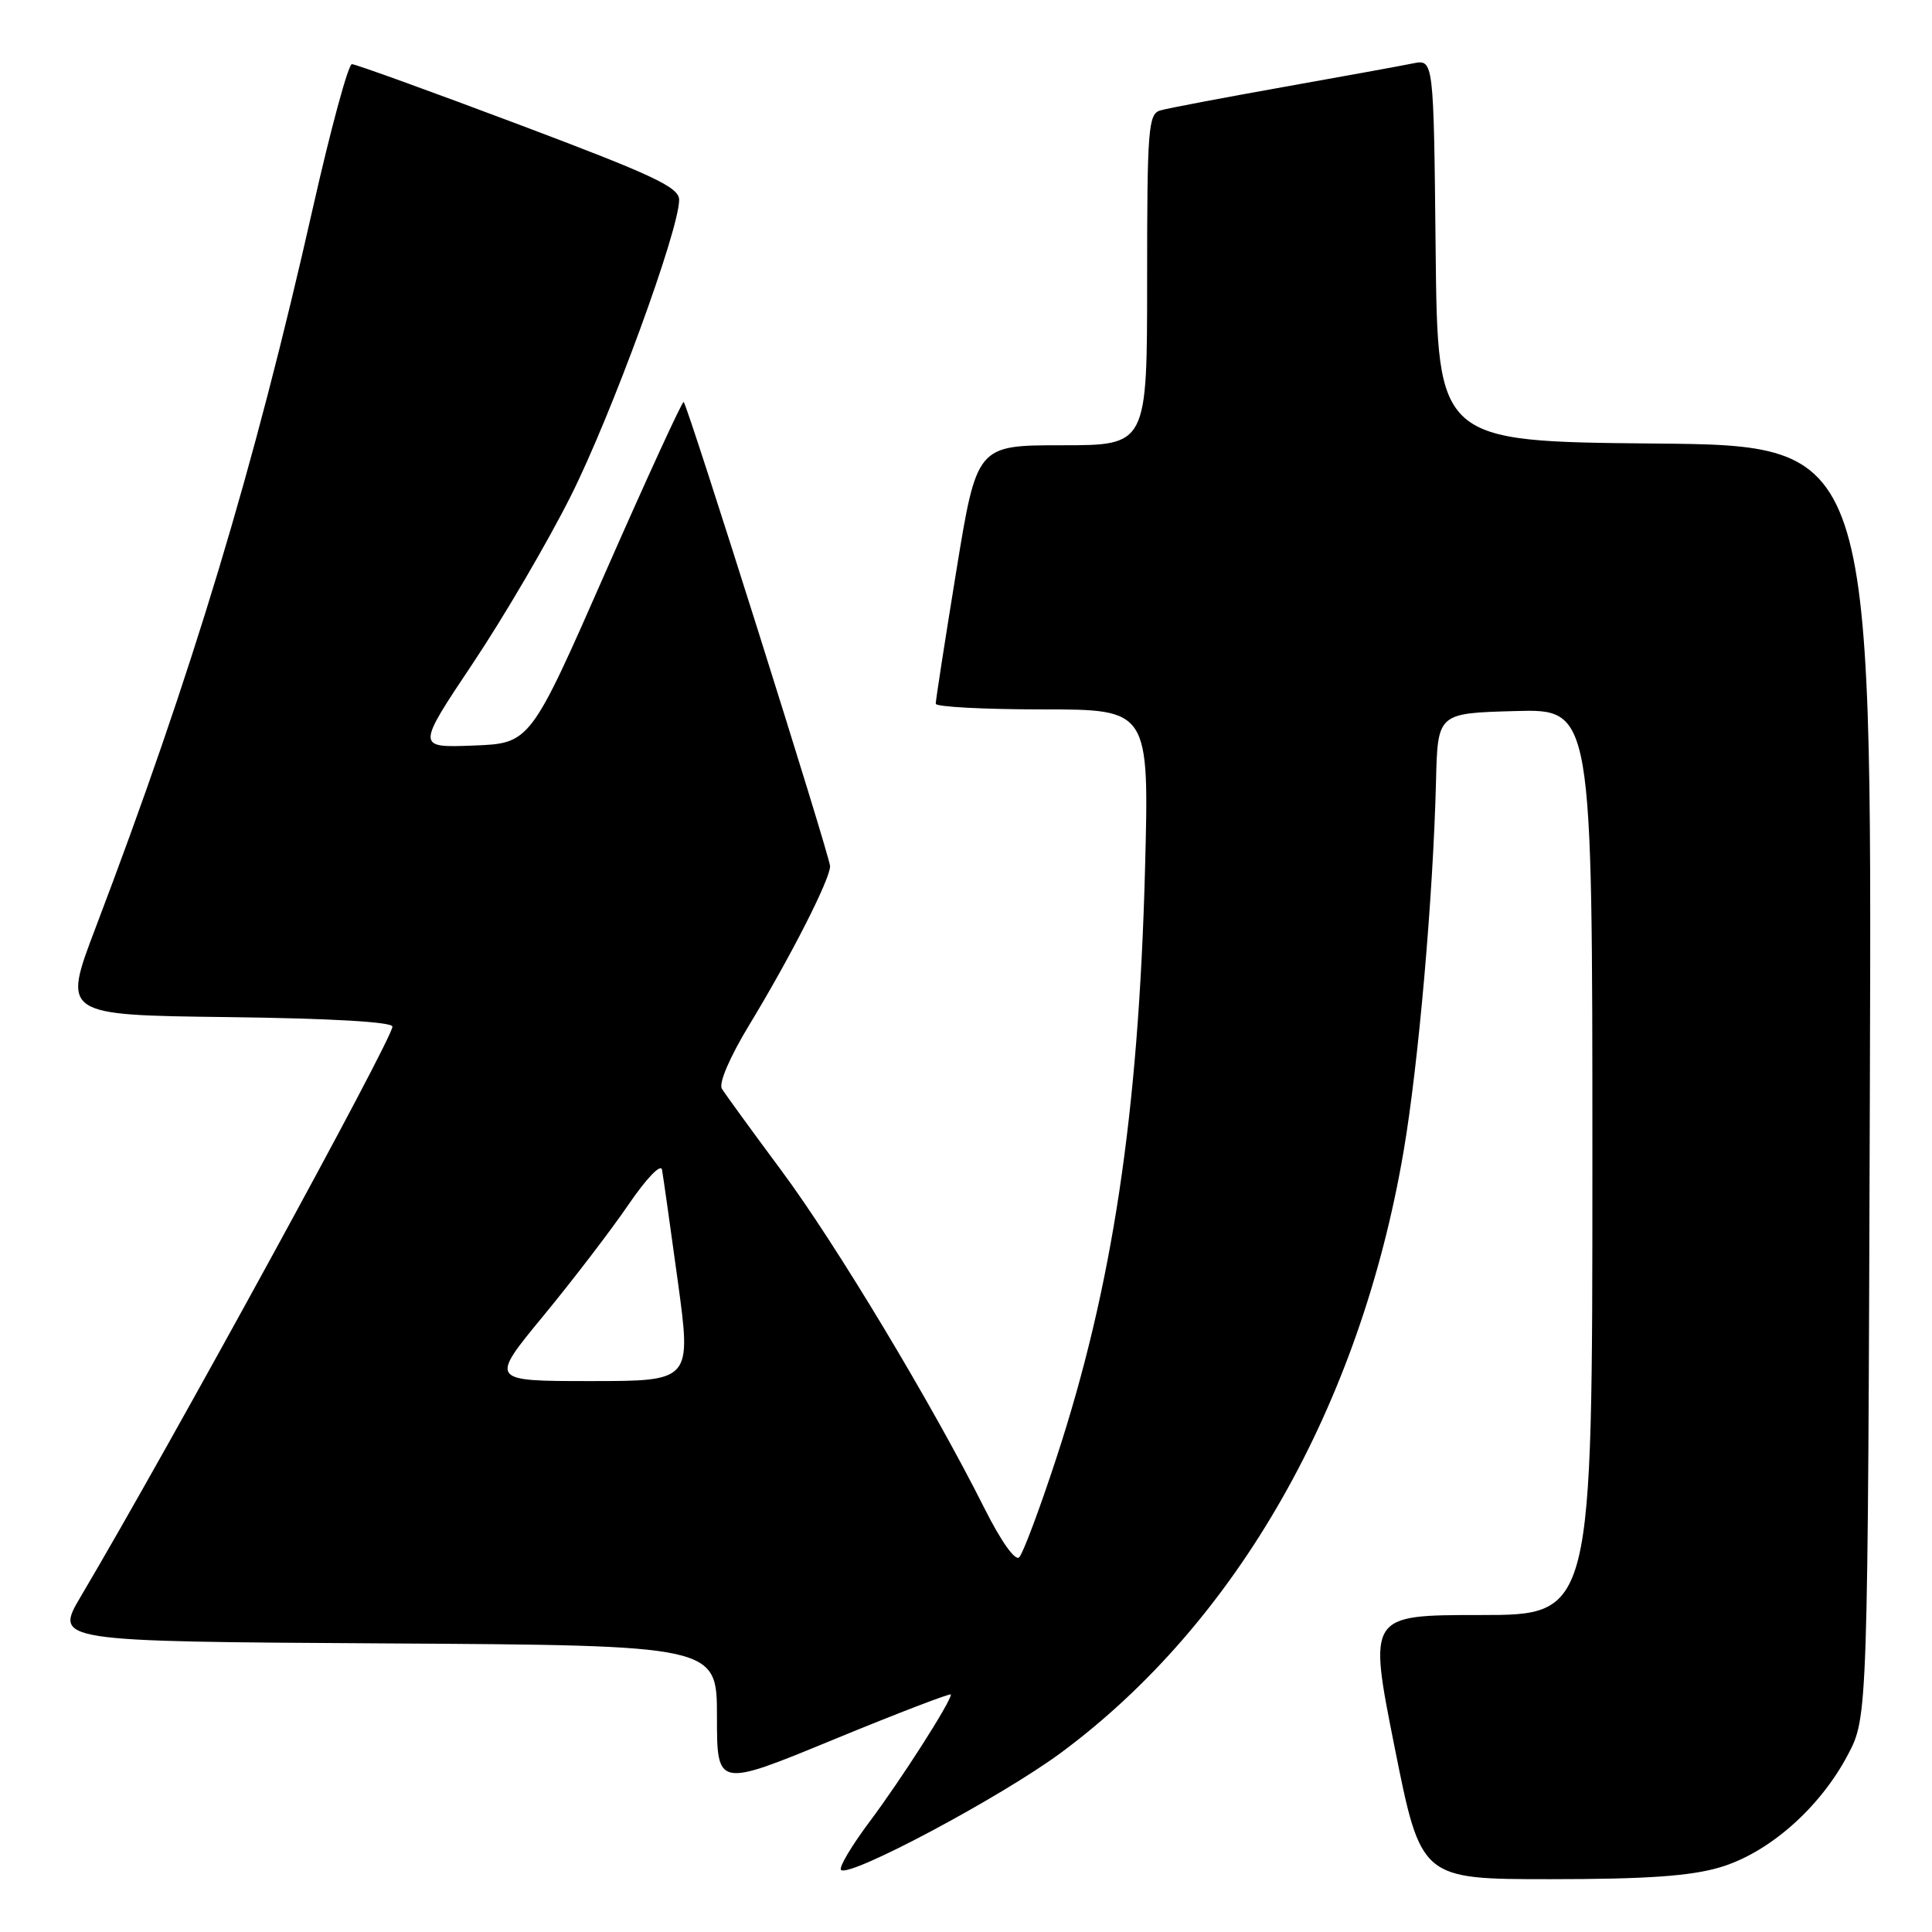 <?xml version="1.0" encoding="UTF-8" standalone="no"?>
<!DOCTYPE svg PUBLIC "-//W3C//DTD SVG 1.1//EN" "http://www.w3.org/Graphics/SVG/1.1/DTD/svg11.dtd" >
<svg xmlns="http://www.w3.org/2000/svg" xmlns:xlink="http://www.w3.org/1999/xlink" version="1.1" viewBox="0 0 256 256">
 <g >
 <path fill="currentColor"
d=" M 227.91 247.43 C 234.38 245.51 241.13 239.57 244.84 232.54 C 247.50 227.50 247.50 227.50 247.77 143.27 C 248.04 59.03 248.04 59.03 219.27 58.77 C 190.50 58.50 190.50 58.50 190.23 33.17 C 189.97 7.85 189.97 7.85 187.23 8.40 C 185.73 8.71 177.97 10.12 170.00 11.54 C 162.03 12.96 154.71 14.35 153.75 14.63 C 152.15 15.09 152.00 17.04 152.00 37.07 C 152.00 59.00 152.00 59.00 140.71 59.00 C 129.43 59.00 129.43 59.00 126.70 75.75 C 125.20 84.96 123.98 92.84 123.99 93.25 C 123.99 93.66 130.36 94.00 138.14 94.00 C 152.28 94.00 152.28 94.00 151.72 115.25 C 150.86 147.66 147.40 170.59 139.94 193.30 C 137.75 199.98 135.55 205.85 135.05 206.35 C 134.52 206.88 132.65 204.25 130.45 199.87 C 123.56 186.13 110.72 164.77 103.55 155.12 C 99.62 149.83 96.07 144.94 95.65 144.26 C 95.21 143.53 96.70 140.06 99.31 135.76 C 104.76 126.78 110.00 116.49 109.99 114.78 C 109.99 113.51 91.17 53.84 90.59 53.26 C 90.43 53.09 85.78 63.20 80.27 75.73 C 70.26 98.50 70.26 98.50 62.72 98.79 C 55.18 99.08 55.18 99.08 62.65 87.90 C 66.76 81.75 72.61 71.76 75.65 65.69 C 81.02 54.98 89.96 30.55 89.99 26.50 C 90.00 24.81 86.70 23.26 68.75 16.50 C 57.06 12.10 47.11 8.50 46.63 8.50 C 46.15 8.50 43.83 17.05 41.47 27.50 C 33.68 62.05 25.50 89.18 12.64 123.00 C 8.27 134.50 8.27 134.50 30.14 134.77 C 43.81 134.94 52.00 135.41 52.00 136.03 C 52.00 137.67 22.47 191.67 10.73 211.50 C 7.18 217.50 7.18 217.50 51.09 217.76 C 95.00 218.02 95.00 218.02 95.00 227.45 C 95.00 236.87 95.00 236.87 110.50 230.48 C 119.03 226.97 126.00 224.30 126.00 224.53 C 126.00 225.49 119.39 235.83 115.25 241.35 C 112.84 244.57 111.12 247.46 111.44 247.77 C 112.52 248.85 132.75 238.06 140.65 232.20 C 163.92 214.94 180.24 186.25 185.99 152.52 C 187.96 140.97 189.90 118.77 190.28 103.50 C 190.50 94.50 190.50 94.50 200.75 94.22 C 211.00 93.93 211.00 93.93 211.00 153.97 C 211.00 214.00 211.00 214.00 196.15 214.00 C 181.30 214.00 181.30 214.00 184.79 231.50 C 188.29 249.00 188.29 249.00 205.46 249.00 C 218.14 249.00 224.02 248.59 227.91 247.43 Z  M 71.98 174.38 C 75.89 169.64 80.97 163.00 83.27 159.63 C 85.66 156.13 87.57 154.14 87.72 155.00 C 87.87 155.82 88.81 162.46 89.81 169.75 C 91.62 183.00 91.62 183.00 78.25 183.00 C 64.88 183.00 64.88 183.00 71.98 174.38 Z "/>
</g>
</svg>